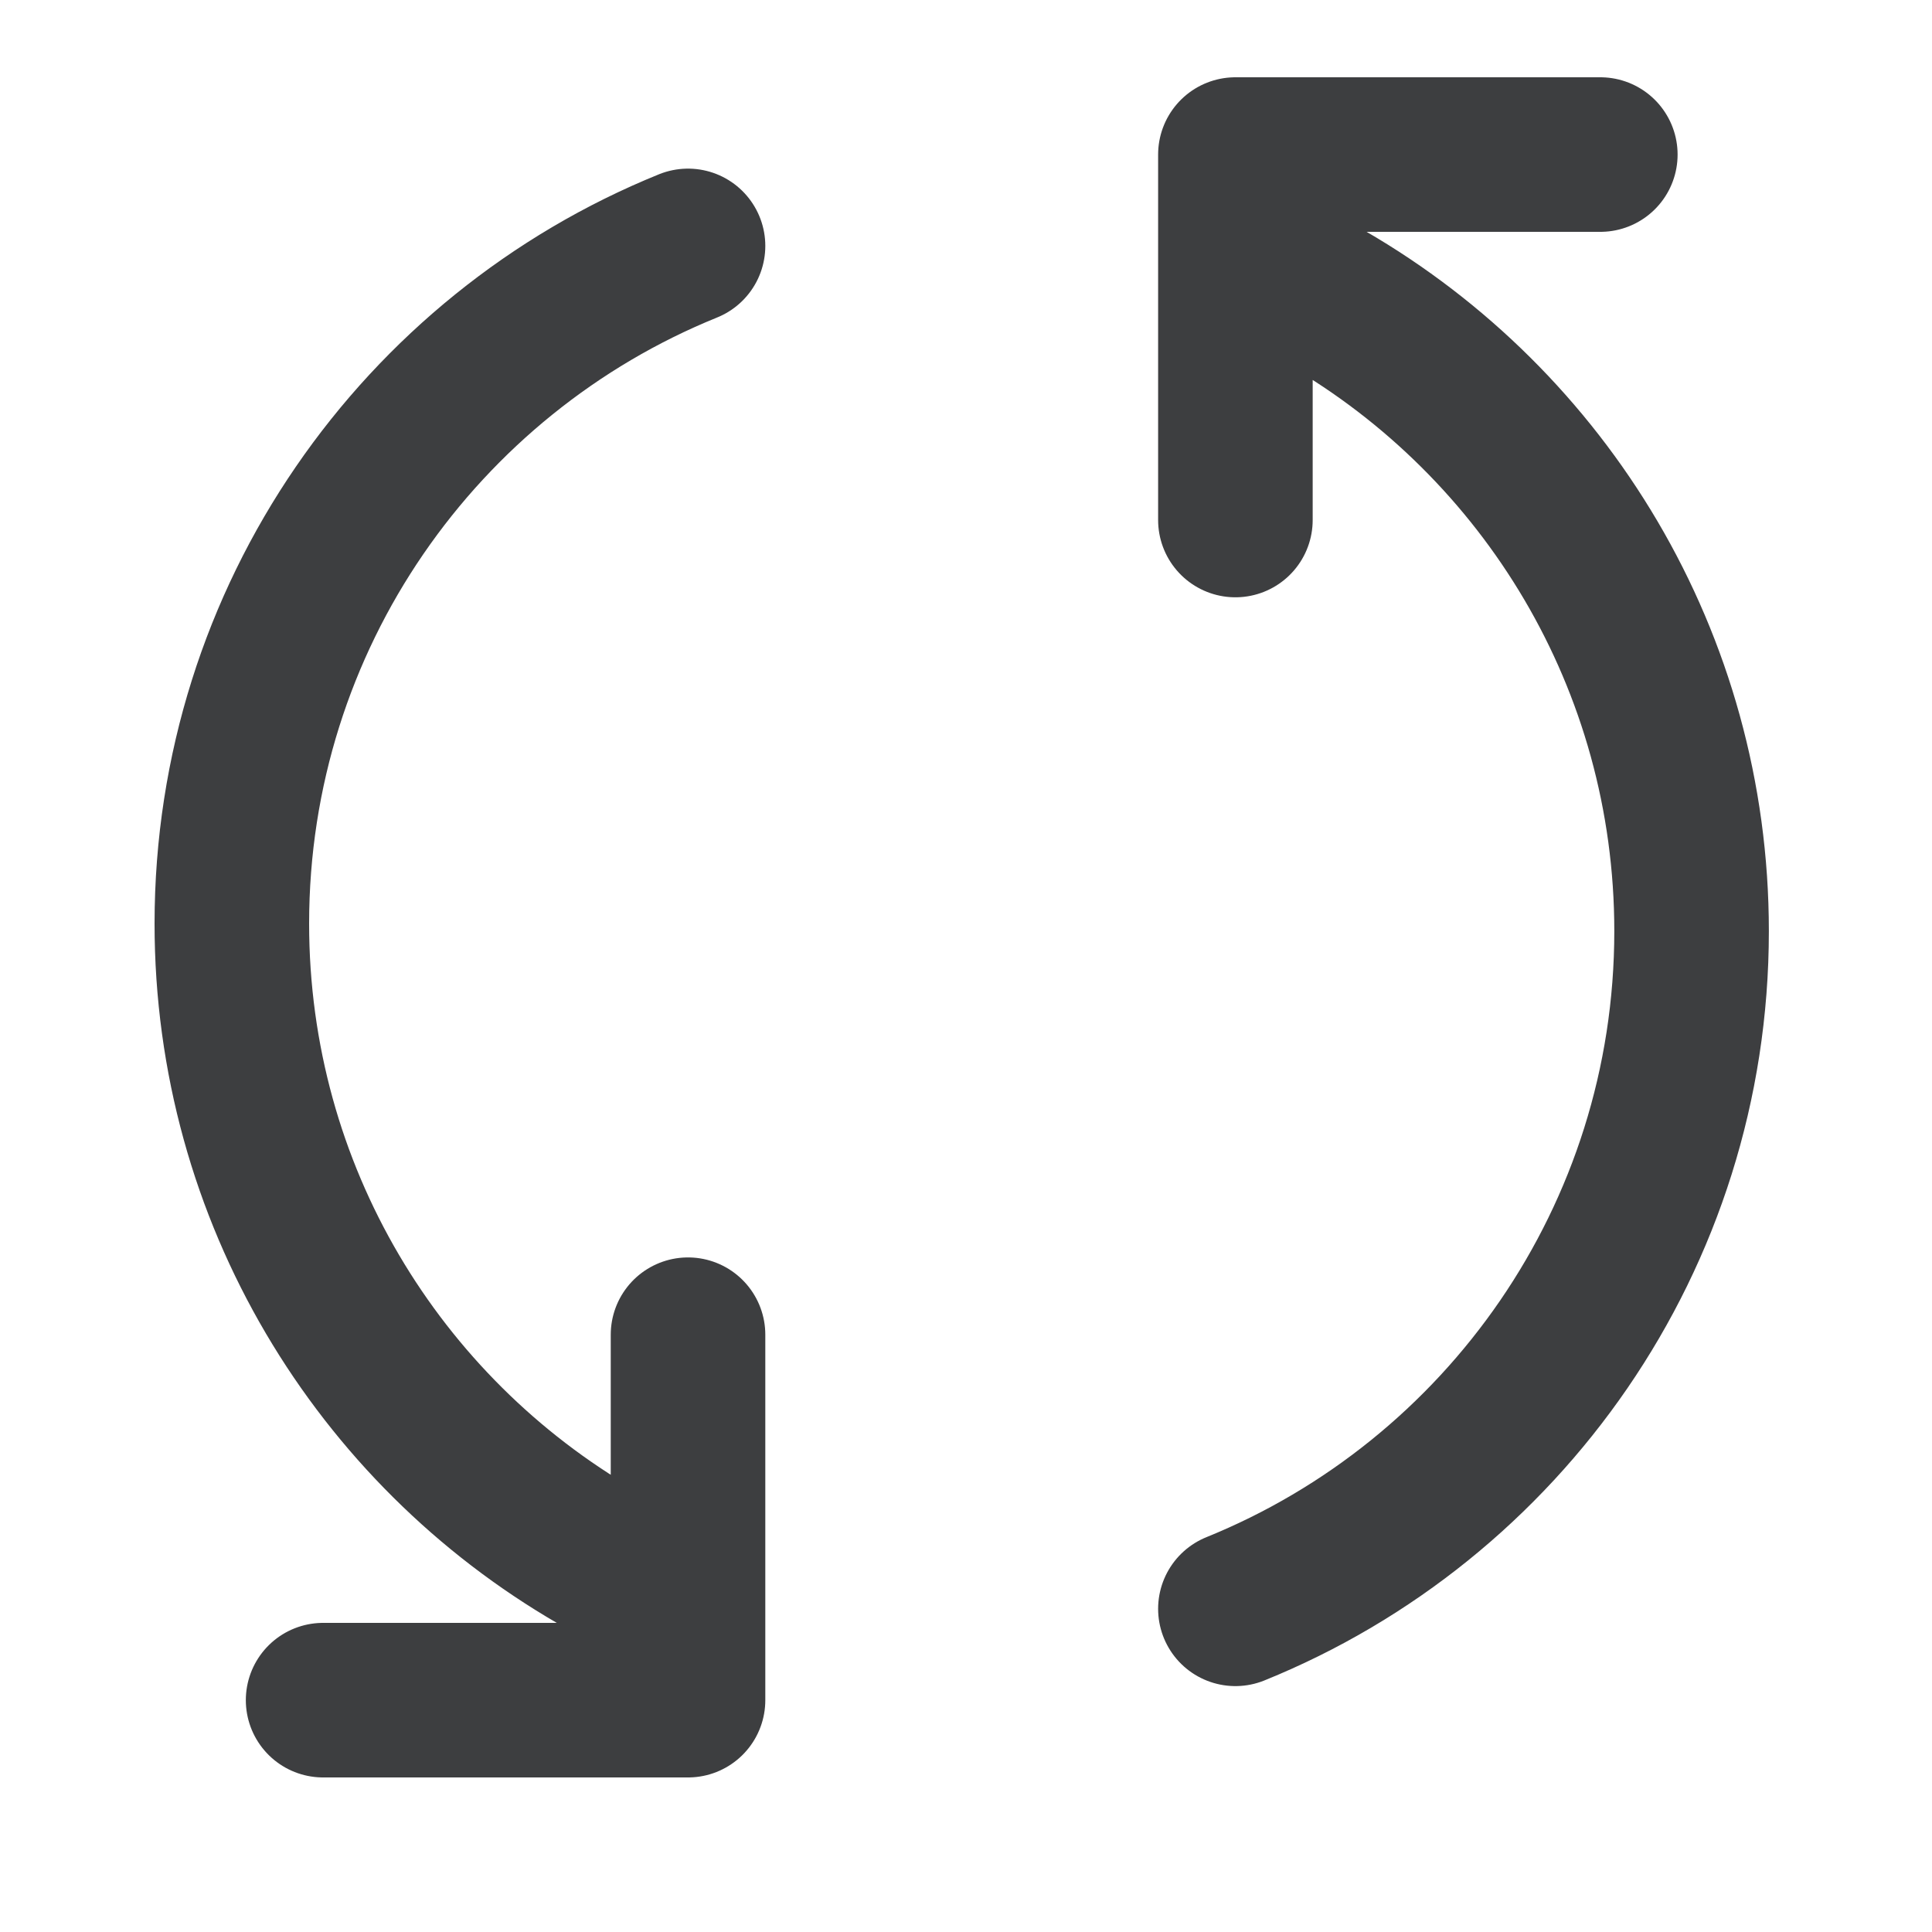 <svg width="25" height="25" viewBox="0 0 25 25" fill="none" xmlns="http://www.w3.org/2000/svg">
<path d="M7.722 20.144C4.899 18.509 3 15.452 3 11.951C3 7.982 5.442 4.585 8.903 3.182M8.903 17.271L8.903 22H4.181M17.167 3.856C19.99 5.492 21.889 8.548 21.889 12.049C21.889 16.017 19.447 19.416 15.986 20.818M15.986 6.729V2L20.708 2" stroke="#3D3E40" stroke-width="2" stroke-linecap="round" stroke-linejoin="round"/>
</svg>

